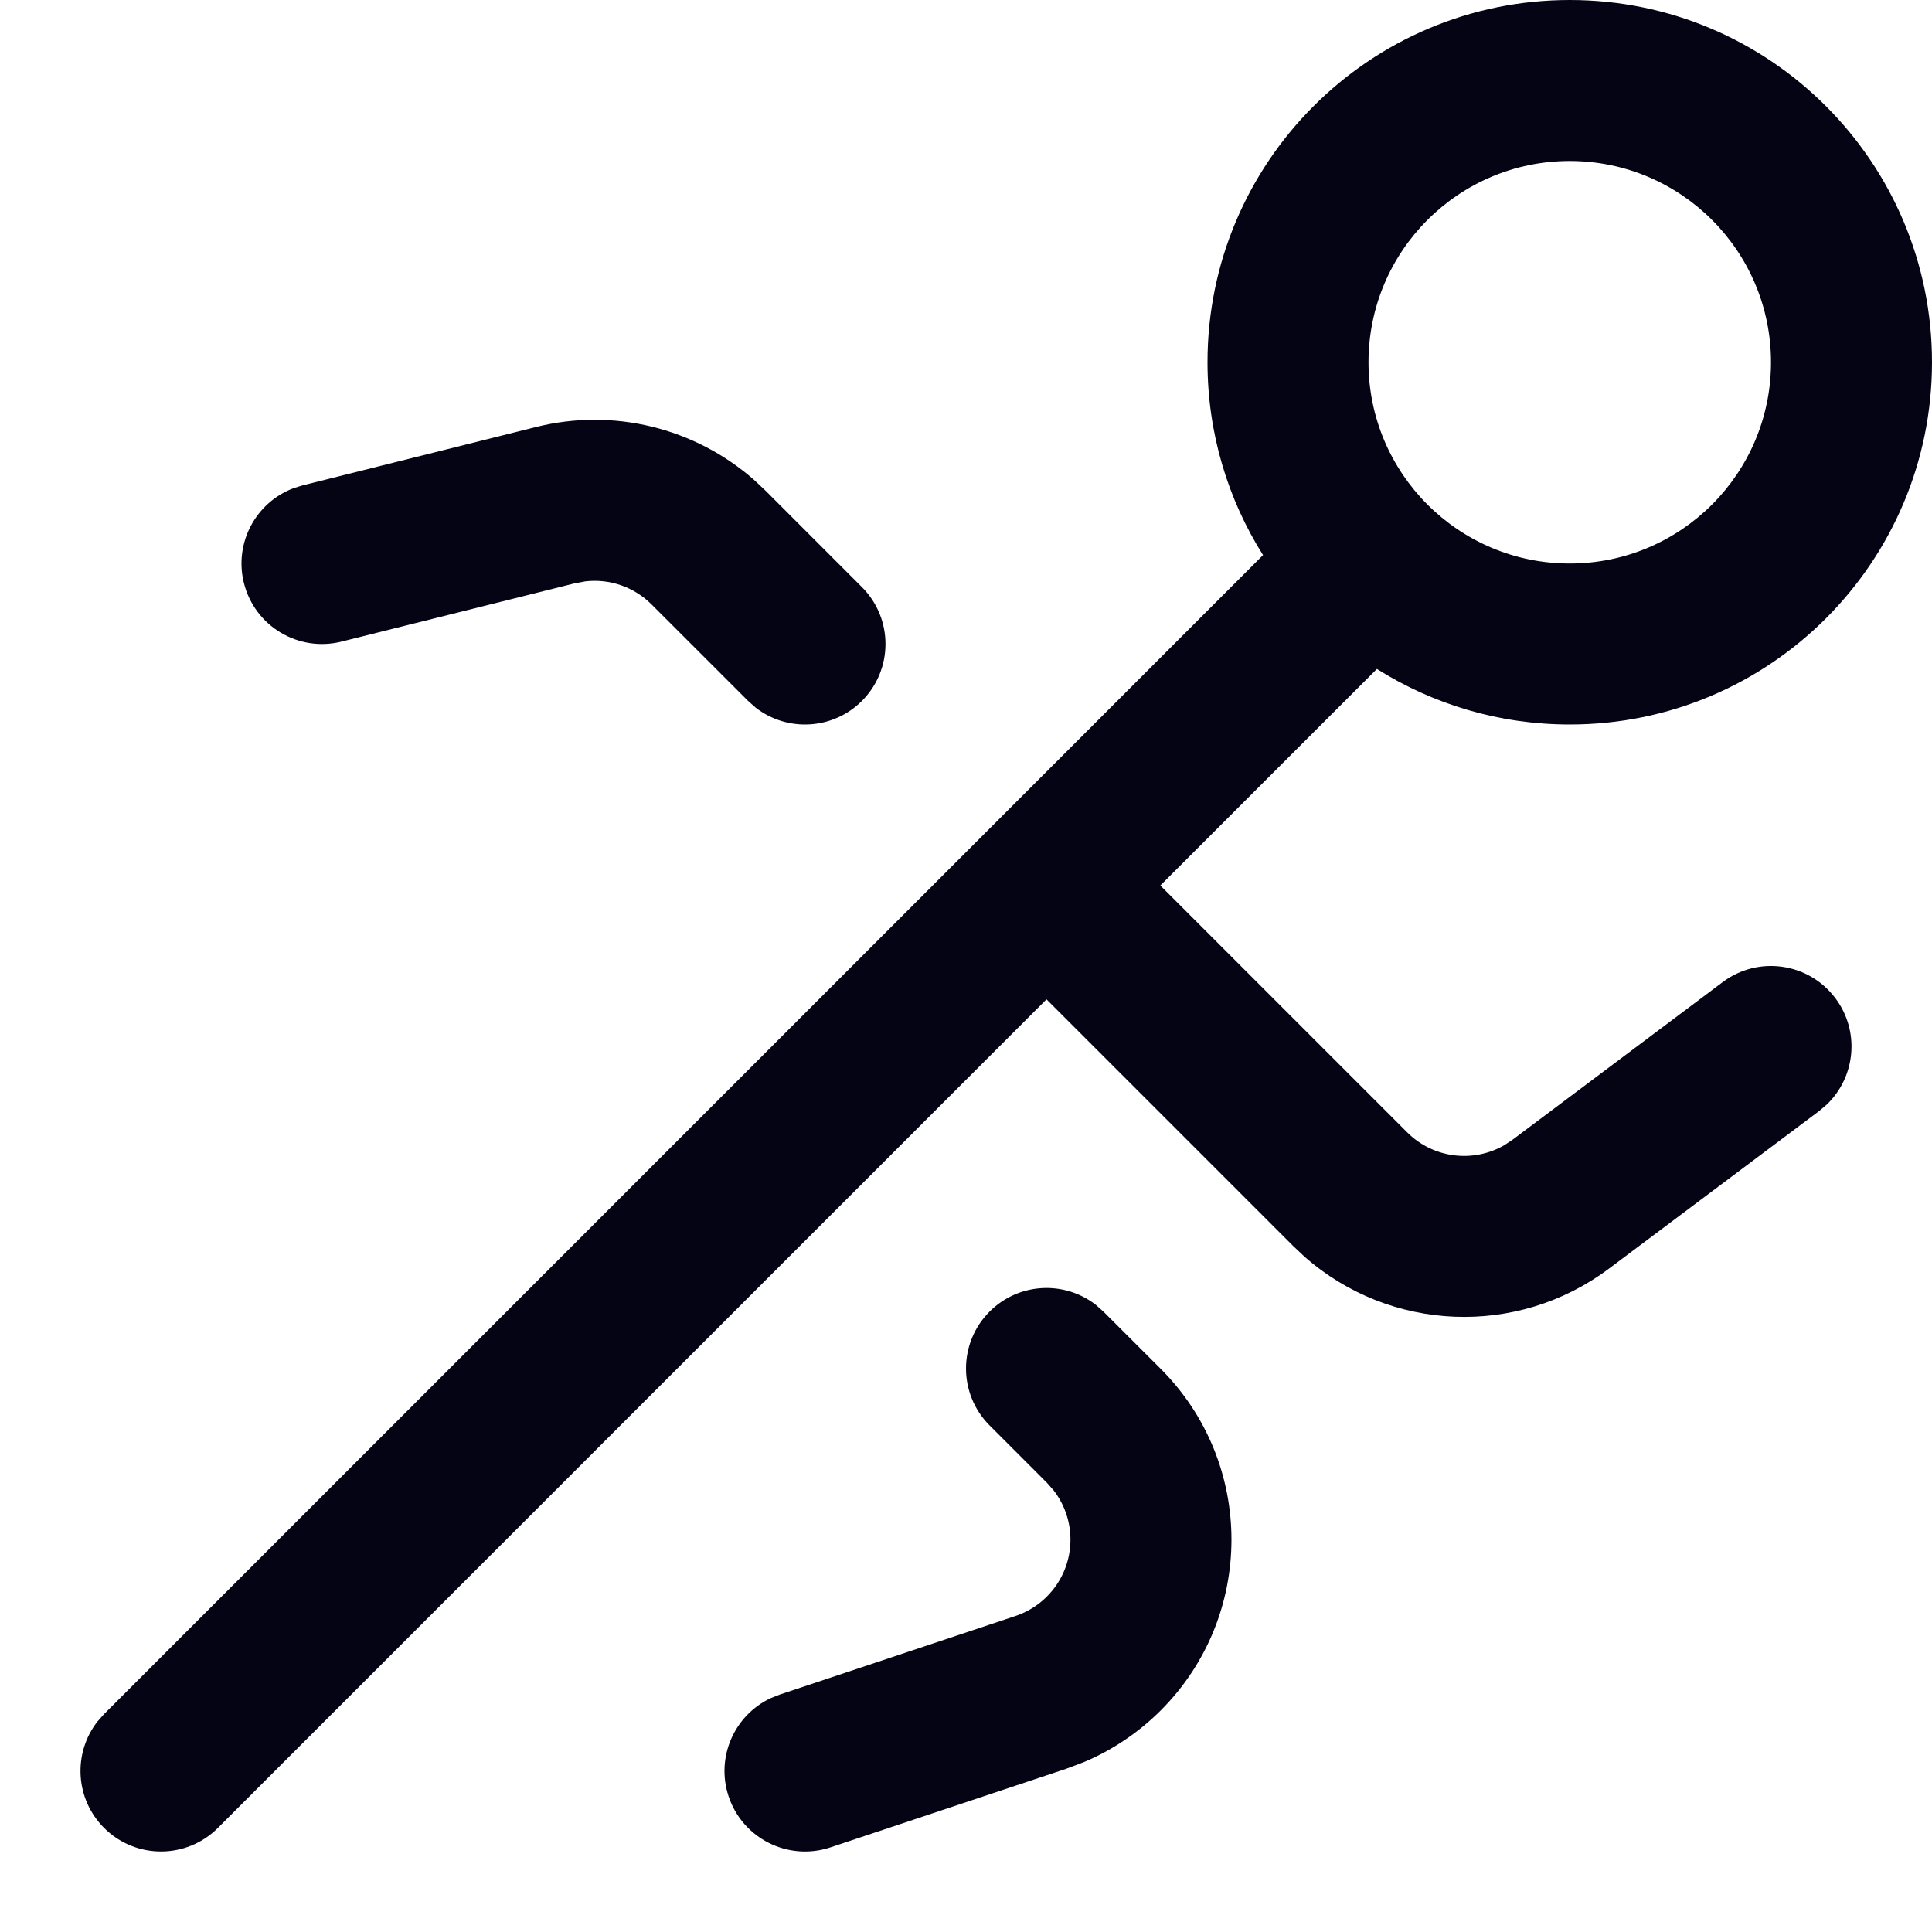 <svg width="48" height="48" viewBox="0 0 48 48" fill="none" xmlns="http://www.w3.org/2000/svg">
<path fill-rule="evenodd" clip-rule="evenodd" d="M30 9C30 4.029 34.029 0 39 0C43.971 0 48 4.029 48 9C48 13.971 43.971 18 39 18C37.239 18 35.596 17.494 34.209 16.62L28.828 22L34.961 28.133C35.606 28.778 36.596 28.898 37.37 28.454L37.575 28.319L42.8 24.4C43.684 23.737 44.937 23.916 45.6 24.8C46.212 25.616 46.106 26.747 45.391 27.437L45.2 27.6L39.975 31.518C37.691 33.232 34.533 33.089 32.415 31.226L32.133 30.961L26 24.828L5.414 45.414C4.633 46.195 3.367 46.195 2.586 45.414C1.865 44.693 1.809 43.559 2.419 42.774L2.586 42.586L24.586 20.586L31.38 13.791C30.506 12.404 30 10.761 30 9ZM44 9C44 6.239 41.761 4 39 4C36.239 4 34 6.239 34 9C34 11.761 36.239 14 39 14C41.761 14 44 11.761 44 9ZM13.318 10.609C15.235 10.13 17.255 10.626 18.729 11.918L19.016 12.187L21.414 14.586C22.195 15.367 22.195 16.633 21.414 17.414C20.693 18.135 19.559 18.191 18.774 17.581L18.586 17.414L16.187 15.016C15.752 14.581 15.146 14.374 14.545 14.443L14.288 14.49L8.485 15.94C7.413 16.208 6.328 15.557 6.06 14.485C5.811 13.49 6.355 12.483 7.292 12.129L7.515 12.06L13.318 10.609ZM27.226 32.419C26.441 31.809 25.307 31.865 24.586 32.586C23.805 33.367 23.805 34.633 24.586 35.414L26.009 36.838L26.176 37.026C26.786 37.811 26.73 38.945 26.009 39.666C25.79 39.886 25.522 40.051 25.228 40.149L19.368 42.103L19.151 42.189C18.244 42.613 17.778 43.659 18.103 44.633C18.452 45.68 19.585 46.247 20.633 45.897L26.492 43.944L26.927 43.78C27.64 43.48 28.289 43.043 28.838 42.495C31.181 40.151 31.181 36.352 28.838 34.009L27.414 32.586L27.226 32.419Z" fill="#040415"/>
</svg>
